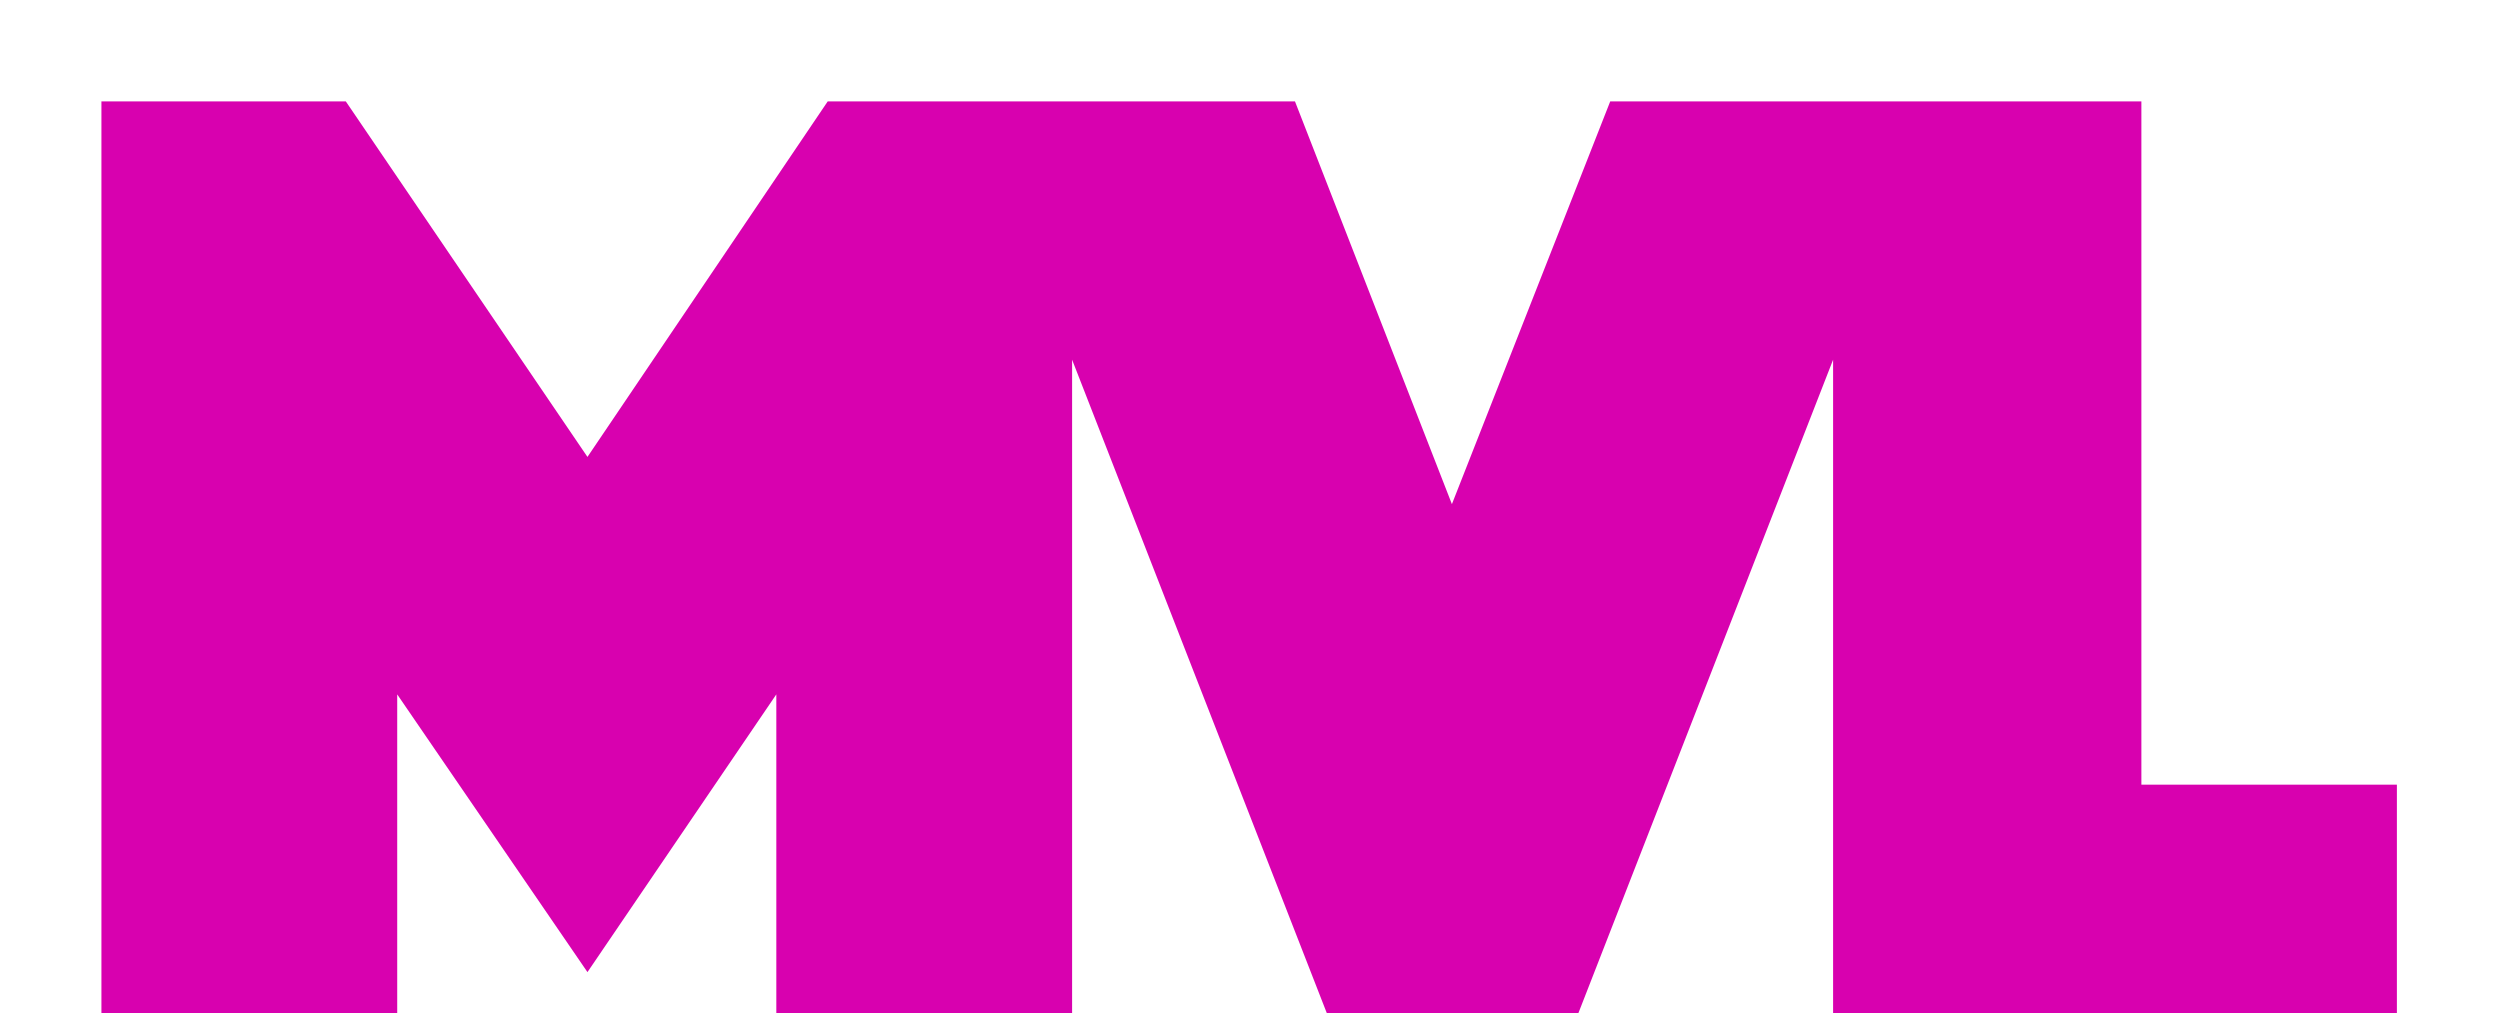 <svg viewBox="0 0 654 265" xmlns="http://www.w3.org/2000/svg">
    <style>.block{fill:#0b011c;}.text{fill:#d801af;}</style>
    <rect class="block"/>
    <path class="text" d="M254.125,26.533 L338.768,26.533 L379.818,131.883 L421.232,26.533 L505.875,26.533 L560.185,26.533 L560.185,205.264 L627.027,205.264 L627.027,268.838 L479.537,268.838 L479.537,94.099 L411.423,268.838 L348.577,268.838 L280.462,94.099 L280.462,268.838 L203.085,268.838 L203.085,181.652 L153.679,254.307 L103.911,181.652 L103.911,268.838 L26.533,268.838 L26.533,26.533 L90.469,26.533 L153.679,119.531 L216.526,26.533 L254.125,26.533 Z" />
</svg>